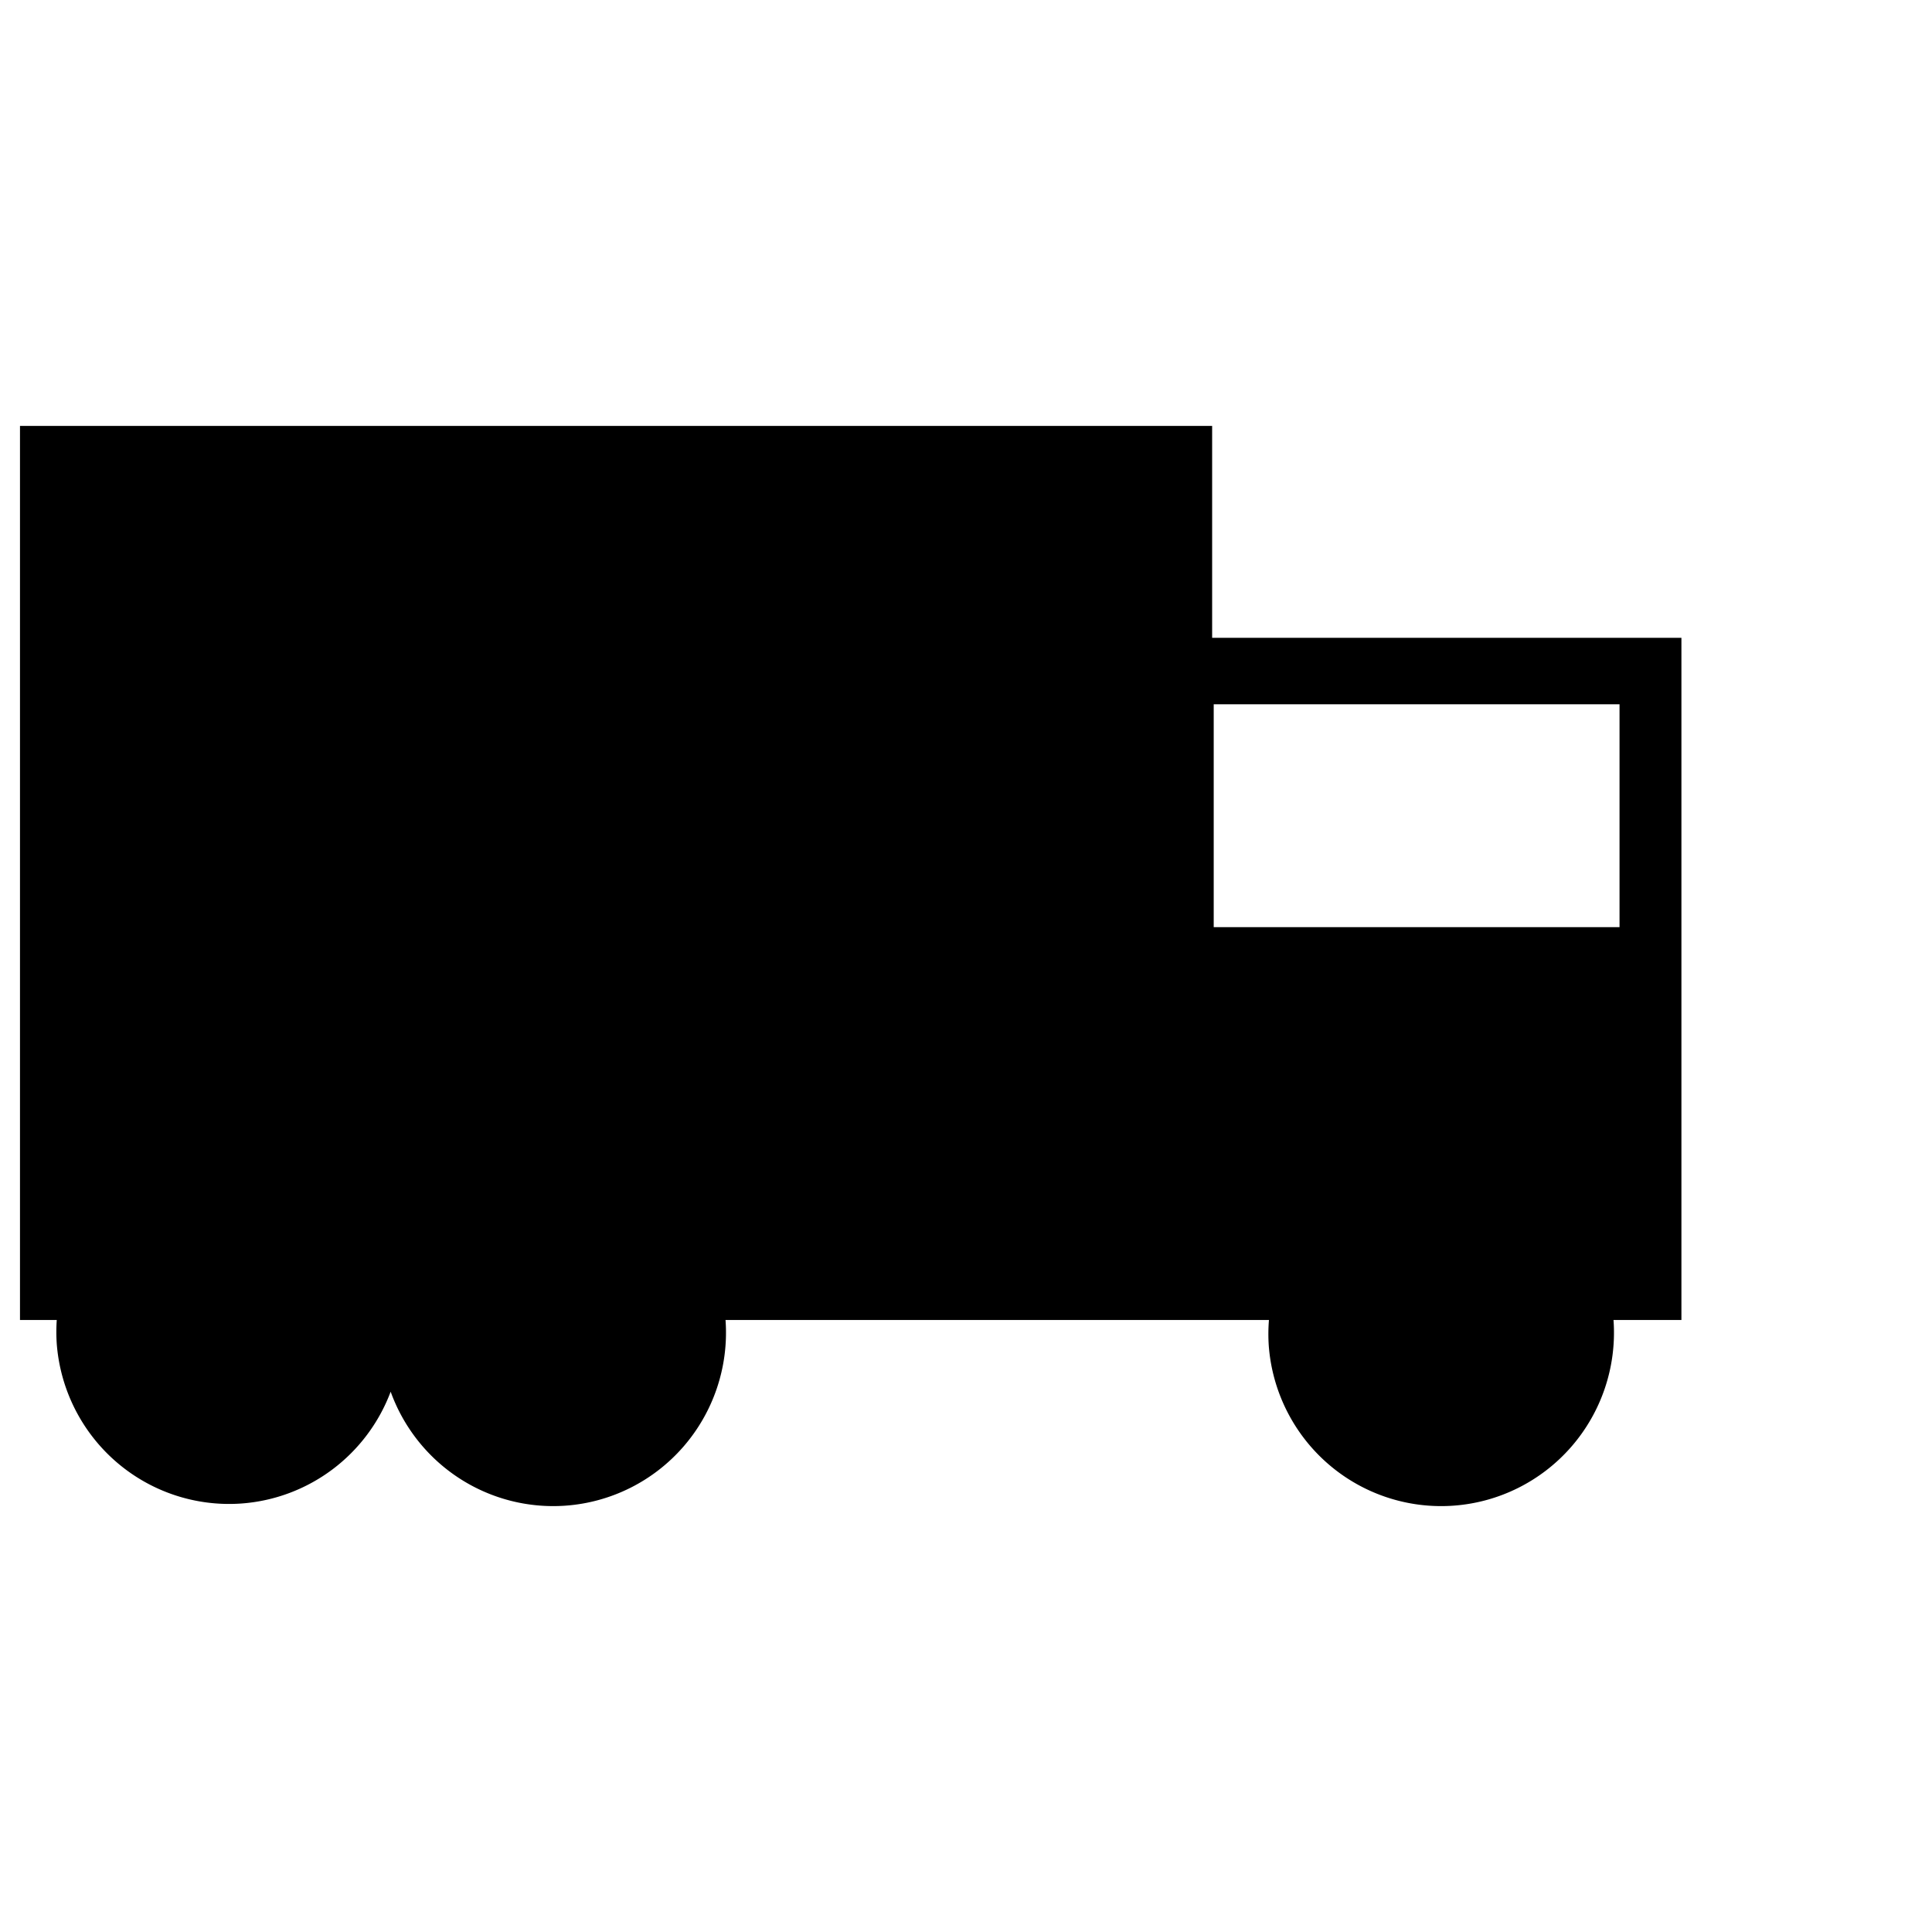 <?xml version="1.0" encoding="UTF-8" standalone="no"?>
<!-- Created with Inkscape (http://www.inkscape.org/) -->

<svg
   xmlns:dc="http://purl.org/dc/elements/1.1/"
   xmlns:cc="http://creativecommons.org/ns#"
   xmlns:rdf="http://www.w3.org/1999/02/22-rdf-syntax-ns#"
   xmlns:svg="http://www.w3.org/2000/svg"
   xmlns="http://www.w3.org/2000/svg"
   xmlns:sodipodi="http://sodipodi.sourceforge.net/DTD/sodipodi-0.dtd"
   xmlns:inkscape="http://www.inkscape.org/namespaces/inkscape"
   width="200mm"
   height="200mm"
   viewBox="0 0 708.661 708.661"
   id="svg2"
   version="1.1"
   inkscape:version="0.91 r13725"
   sodipodi:docname="camion.svg">
  <defs
     id="defs4" />
  <sodipodi:namedview
     id="base"
     pagecolor="#ffffff"
     bordercolor="#666666"
     borderopacity="1.0"
     inkscape:pageopacity="0.0"
     inkscape:pageshadow="2"
     inkscape:zoom="0.49497475"
     inkscape:cx="-269.48995"
     inkscape:cy="285.50084"
     inkscape:document-units="px"
     inkscape:current-layer="layer1"
     showgrid="false"
     showguides="true"
     inkscape:guide-bbox="true"
     inkscape:window-width="1600"
     inkscape:window-height="836"
     inkscape:window-x="0"
     inkscape:window-y="27"
     inkscape:window-maximized="1"
     fit-margin-top="0"
     fit-margin-left="0"
     fit-margin-right="0"
     fit-margin-bottom="0">
    <sodipodi:guide
       position="3595.56,-5214.95"
       orientation="0,1"
       id="guide4354" />
    <sodipodi:guide
       position="253.328,1.094"
       orientation="0,1"
       id="guide4371" />
  </sodipodi:namedview>
  <g
     inkscape:label="Calque 1"
     inkscape:groupmode="layer"
     id="layer1"
     transform="translate(-107.297,185.535)">
    <path
       style="opacity:1;fill:#000000;fill-opacity:1;stroke:none;stroke-width:4.8;stroke-miterlimit:4;stroke-dasharray:none;stroke-opacity:0.394"
       d="m 114.628,-29.315 0,327.965 13.488,0 a 63.403,63.621 0 0 0 0,8.762 63.403,63.621 0 0 0 67.645,58.547 63.403,63.621 0 0 0 54.832,-41.016 63.403,63.621 0 0 0 64.025,41.809 63.403,63.621 0 0 0 58.85,-67.438 l -0.051,-0.664 101.477,0 77.02,0 20.834,0 a 63.403,63.621 0 0 0 -0.057,9.555 63.403,63.621 0 0 0 67.643,58.547 63.403,63.621 0 0 0 58.848,-67.438 l -0.051,-0.664 24.914,0 0,-250.225 -172.131,0 0,-77.74 -437.285,0 z m 437.861,102.102 148.854,0 0,81.768 -148.854,0 0,-81.768 z"
       id="rect4182"
       inkscape:connector-curvature="0" />
  </g>
</svg>
